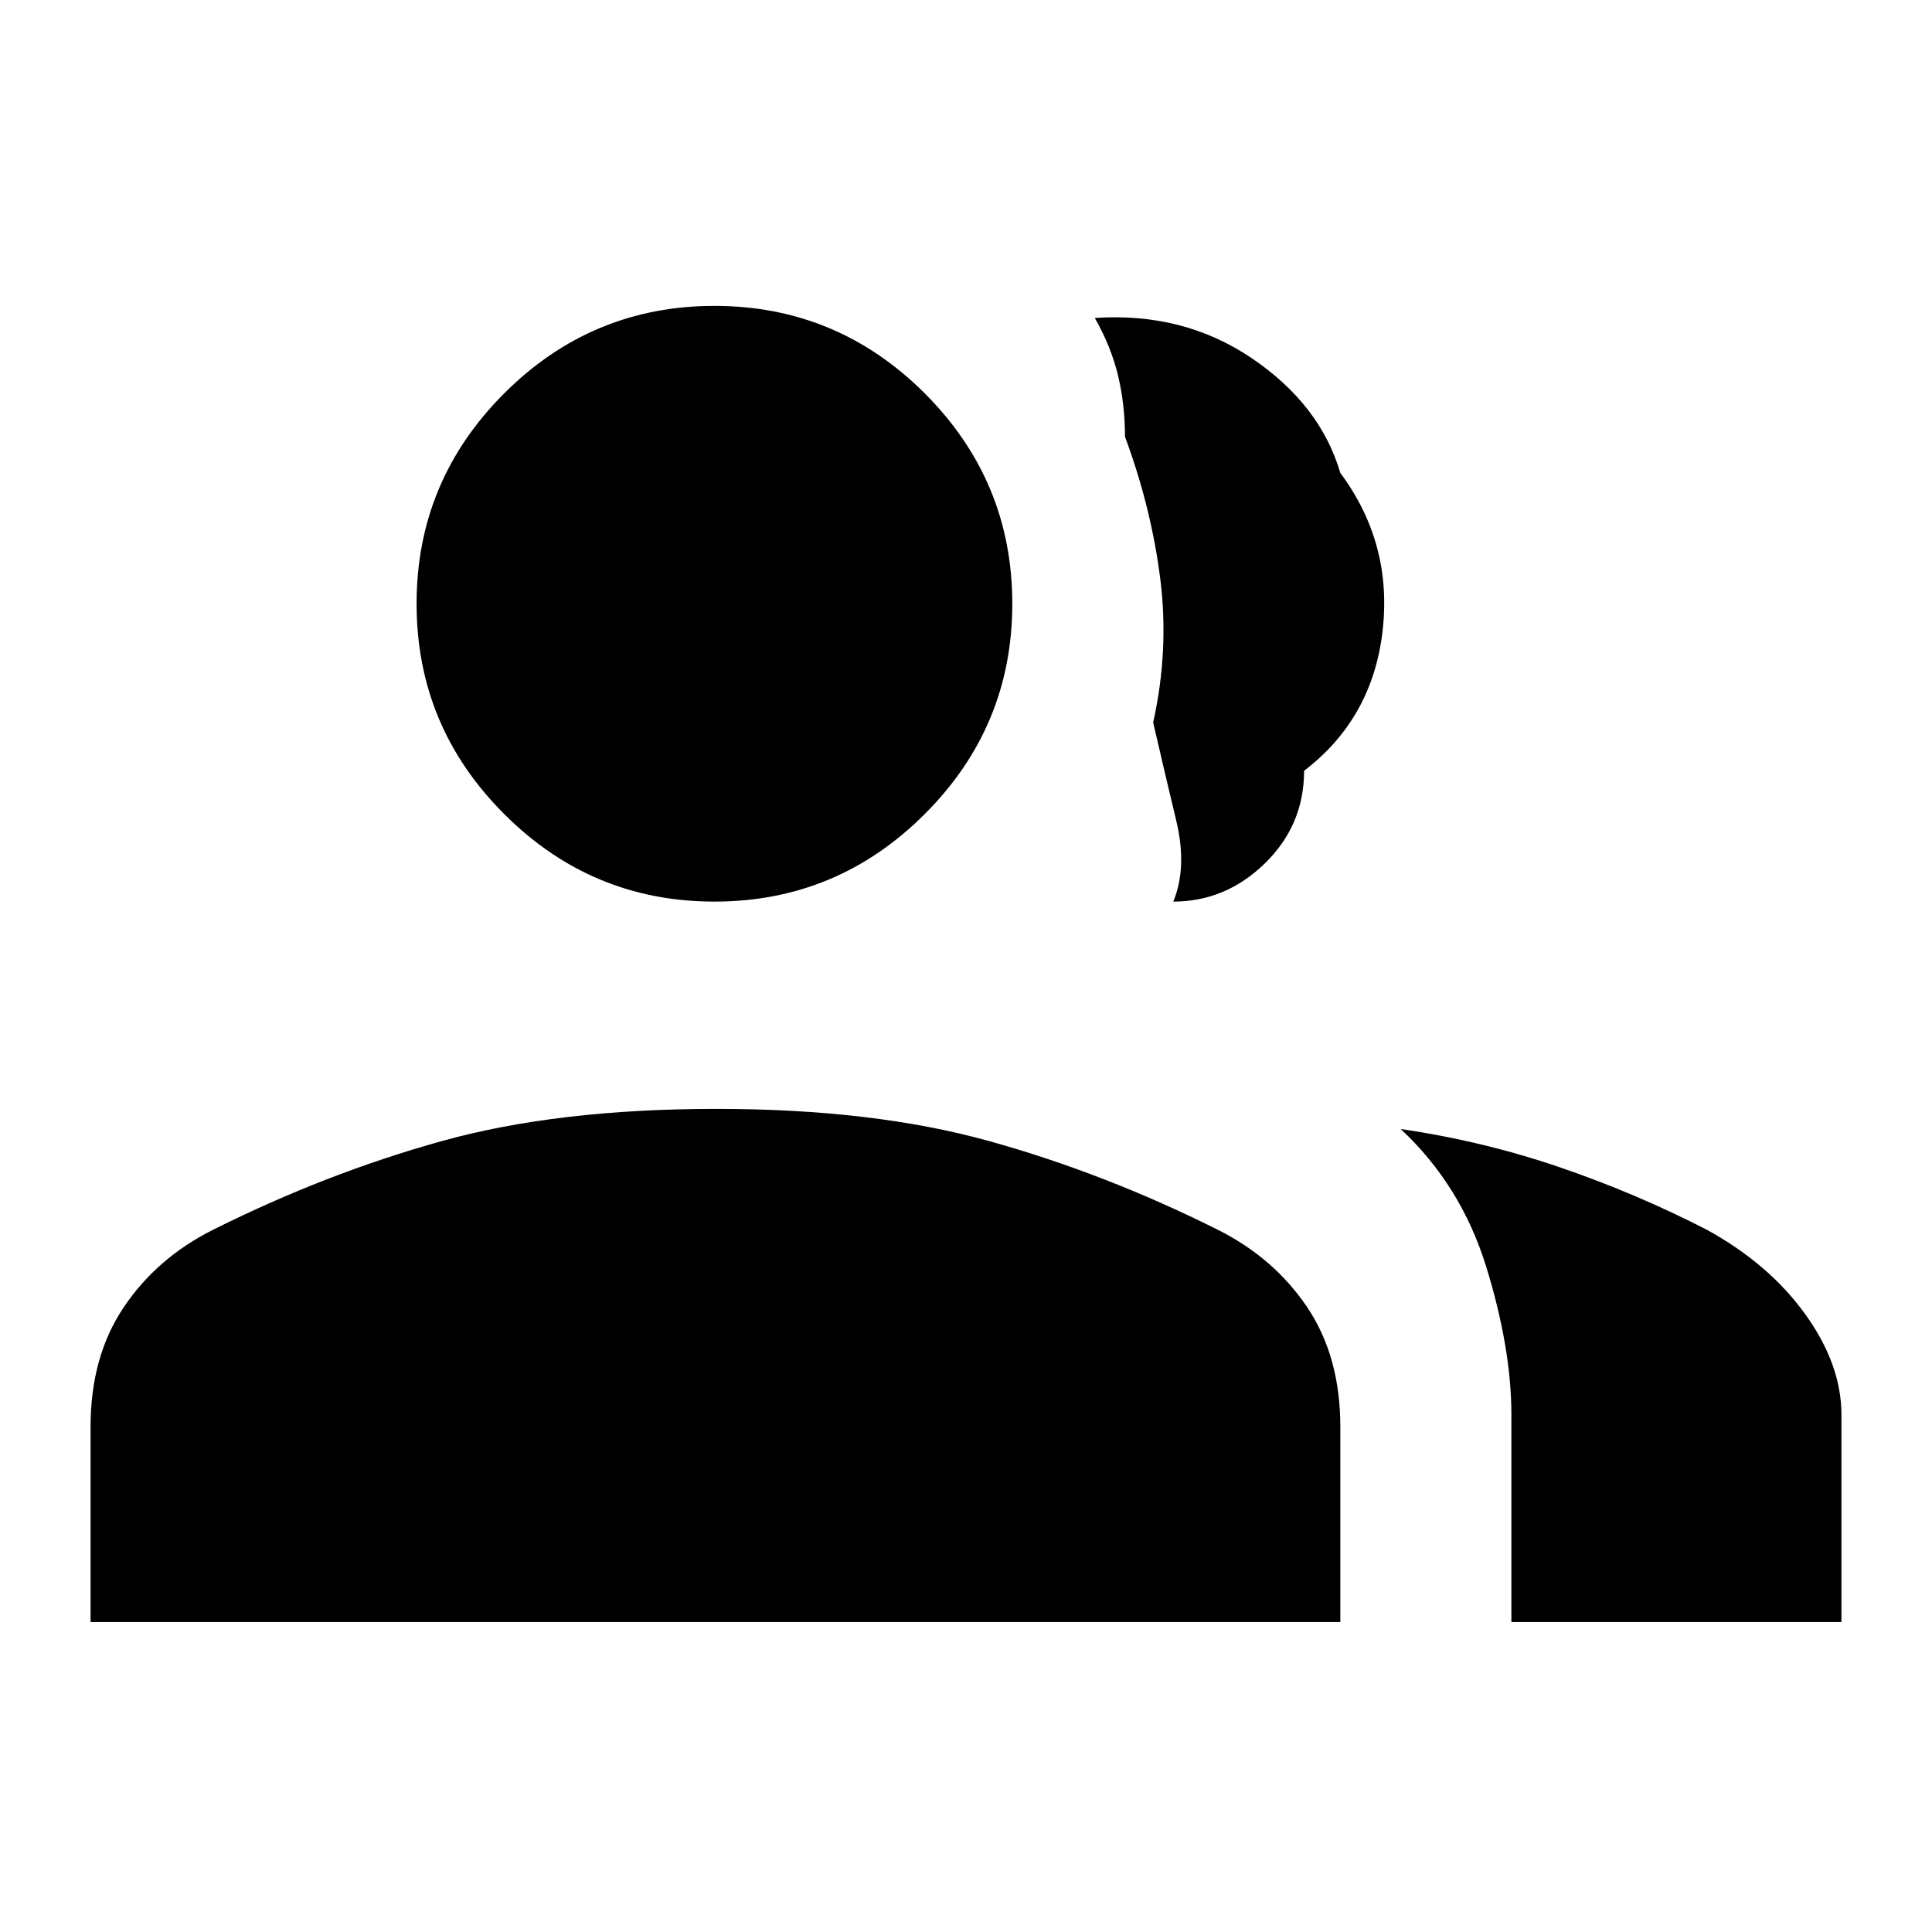 <svg xmlns="http://www.w3.org/2000/svg" height="24" width="24"><path d="M1.125 20.15v-2.425q0-.875.413-1.487.412-.613 1.112-.963 1.4-.7 2.838-1.1 1.437-.4 3.412-.4 1.95 0 3.388.4 1.437.4 2.837 1.1.7.35 1.113.963.412.612.412 1.487v2.425Zm17.65 0v-2.575q0-.825-.312-1.837-.313-1.013-1.063-1.713 1.025.15 1.975.475.95.325 1.825.775.775.425 1.225 1.05.45.625.45 1.25v2.575Zm-9.9-8.95q-1.525 0-2.612-1.088Q5.175 9.025 5.175 7.5q0-1.525 1.088-2.613Q7.35 3.8 8.875 3.8q1.525 0 2.613 1.087 1.087 1.088 1.087 2.613t-1.087 2.612Q10.4 11.2 8.875 11.2Zm5.7 0q.175-.425.038-1-.138-.575-.288-1.225.2-.9.088-1.787-.113-.888-.438-1.763 0-.4-.087-.763Q13.8 4.3 13.6 3.95q1.1-.075 1.95.5.85.575 1.1 1.425.65.875.525 1.962-.125 1.088-.975 1.738 0 .675-.487 1.15-.488.475-1.138.475Z"/></svg>